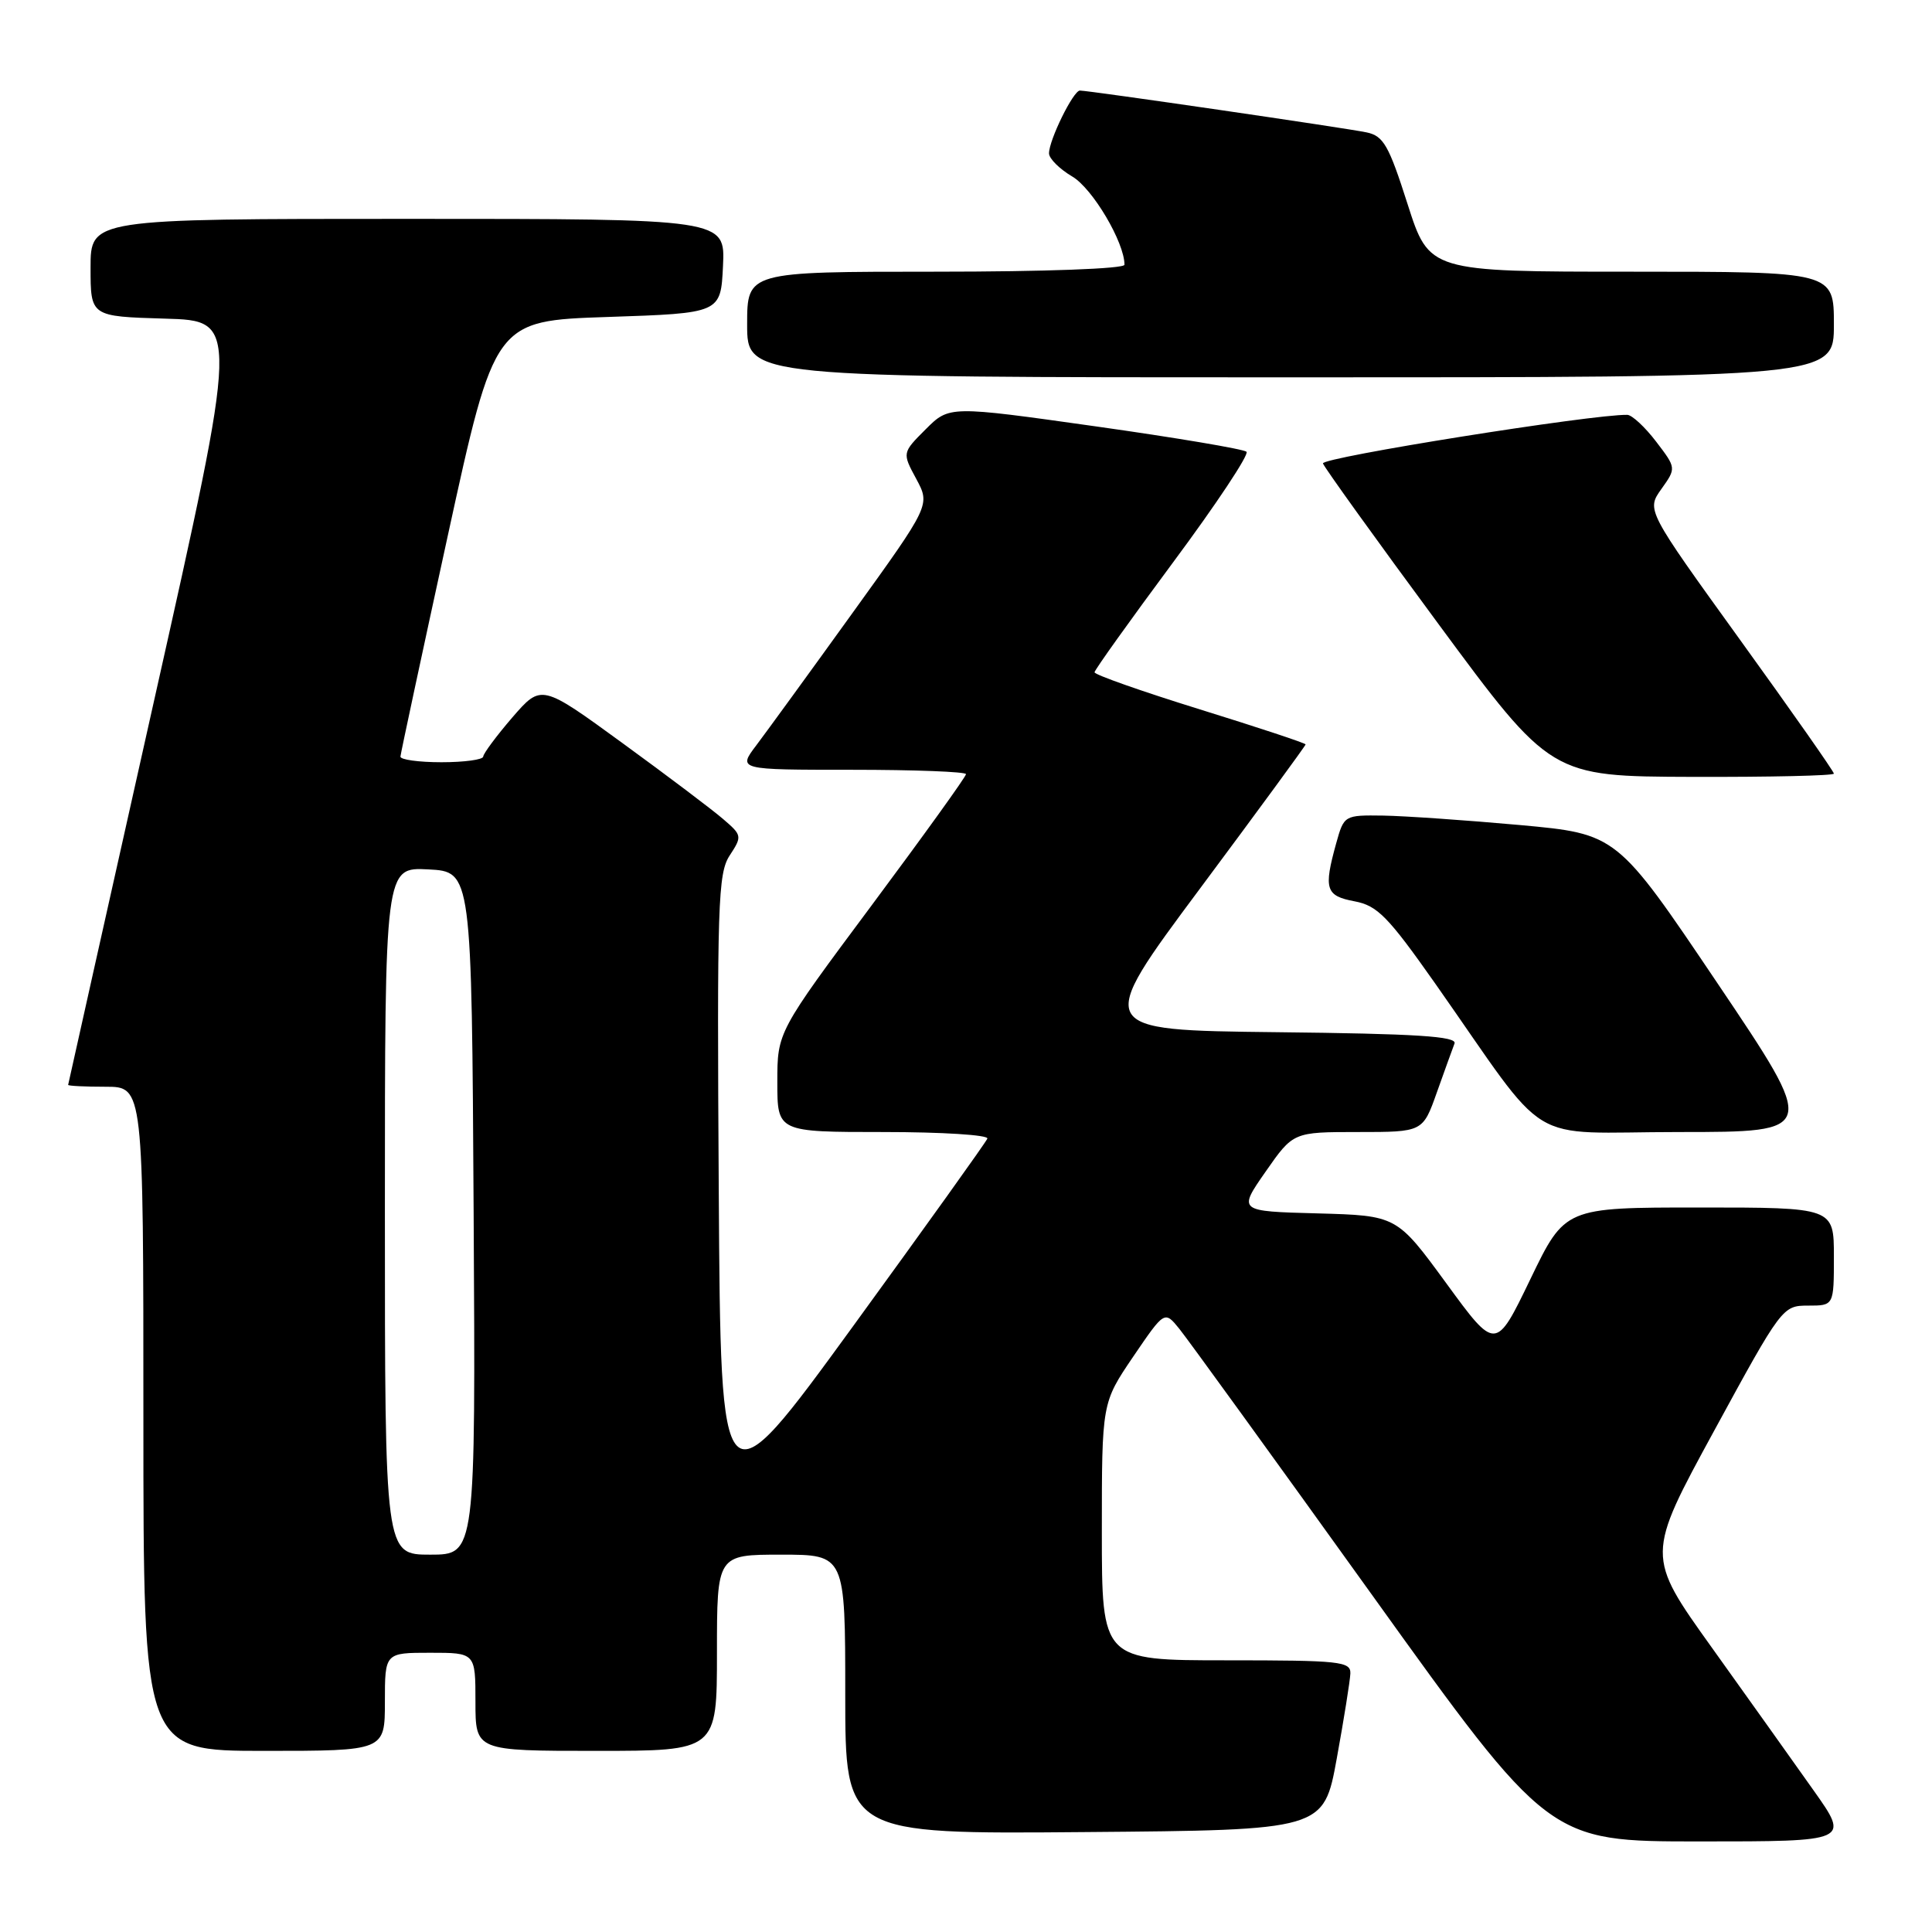 <?xml version="1.0" encoding="UTF-8" standalone="no"?>
<!DOCTYPE svg PUBLIC "-//W3C//DTD SVG 1.1//EN" "http://www.w3.org/Graphics/SVG/1.1/DTD/svg11.dtd" >
<svg xmlns="http://www.w3.org/2000/svg" xmlns:xlink="http://www.w3.org/1999/xlink" version="1.1" viewBox="0 0 256 256">
 <g >
 <path fill="currentColor"
d=" M 240.32 237.25 C 237.70 233.54 231.62 225.02 226.83 218.32 C 218.11 206.14 218.11 206.14 227.14 189.57 C 236.09 173.14 236.20 173.00 239.59 173.00 C 243.00 173.00 243.00 173.00 243.00 166.50 C 243.00 160.00 243.00 160.00 225.18 160.00 C 207.36 160.00 207.36 160.00 202.78 169.50 C 198.19 179.01 198.19 179.01 191.64 170.04 C 185.08 161.07 185.08 161.07 174.56 160.78 C 164.04 160.50 164.04 160.50 167.70 155.25 C 171.36 150.00 171.36 150.00 179.95 150.00 C 188.53 150.00 188.53 150.00 190.39 144.75 C 191.42 141.86 192.47 138.95 192.73 138.27 C 193.09 137.32 187.70 136.97 169.12 136.77 C 145.04 136.50 145.04 136.50 159.02 117.72 C 166.71 107.39 173.00 98.80 173.00 98.64 C 173.00 98.47 166.70 96.39 159.00 94.00 C 151.30 91.61 145.02 89.40 145.03 89.08 C 145.05 88.76 149.74 82.20 155.45 74.50 C 161.17 66.80 165.54 60.21 165.17 59.86 C 164.80 59.51 155.79 57.99 145.14 56.49 C 125.78 53.76 125.78 53.76 122.66 56.88 C 119.54 60.00 119.54 60.00 121.41 63.46 C 123.27 66.92 123.27 66.92 112.97 81.21 C 107.31 89.07 101.57 96.96 100.22 98.75 C 97.76 102.00 97.76 102.00 112.88 102.00 C 121.20 102.00 128.00 102.26 128.00 102.58 C 128.00 102.91 122.37 110.73 115.50 119.96 C 103.00 136.75 103.00 136.75 103.00 143.38 C 103.00 150.00 103.00 150.00 117.08 150.00 C 124.83 150.00 131.02 150.39 130.83 150.87 C 130.65 151.34 122.62 162.55 113.00 175.78 C 95.50 199.83 95.50 199.83 95.24 157.90 C 95.00 119.74 95.13 115.73 96.69 113.35 C 98.35 110.81 98.33 110.68 95.82 108.53 C 94.41 107.31 88.41 102.78 82.49 98.47 C 71.73 90.63 71.73 90.63 67.89 95.06 C 65.79 97.50 64.05 99.84 64.03 100.25 C 64.01 100.66 61.52 101.00 58.50 101.00 C 55.48 101.00 53.03 100.66 53.06 100.25 C 53.09 99.84 55.91 86.68 59.33 71.00 C 65.55 42.50 65.55 42.50 80.53 42.00 C 95.50 41.50 95.50 41.50 95.80 35.25 C 96.10 29.00 96.10 29.00 54.05 29.00 C 12.00 29.00 12.00 29.00 12.00 35.47 C 12.00 41.93 12.00 41.93 21.85 42.22 C 31.70 42.50 31.70 42.50 20.38 93.00 C 14.16 120.78 9.05 143.61 9.03 143.75 C 9.01 143.89 11.25 144.00 14.00 144.00 C 19.00 144.00 19.00 144.00 19.00 188.00 C 19.00 232.00 19.00 232.00 35.00 232.00 C 51.00 232.00 51.00 232.00 51.00 225.50 C 51.00 219.00 51.00 219.00 57.00 219.00 C 63.00 219.00 63.00 219.00 63.00 225.50 C 63.00 232.00 63.00 232.00 79.00 232.00 C 95.00 232.00 95.00 232.00 95.00 219.00 C 95.00 206.00 95.00 206.00 103.50 206.00 C 112.00 206.00 112.00 206.00 112.00 224.51 C 112.00 243.03 112.00 243.03 143.70 242.76 C 175.40 242.50 175.40 242.50 177.13 233.00 C 178.08 227.78 178.89 222.71 178.93 221.75 C 178.99 220.15 177.58 220.00 162.50 220.00 C 146.00 220.00 146.00 220.00 146.00 202.95 C 146.00 185.89 146.00 185.89 150.15 179.77 C 154.31 173.66 154.31 173.66 156.27 176.08 C 157.35 177.41 168.81 193.24 181.74 211.25 C 205.24 244.00 205.24 244.00 225.17 244.00 C 245.10 244.00 245.10 244.00 240.32 237.25 Z  M 227.55 130.25 C 214.25 110.50 214.25 110.50 201.37 109.32 C 194.29 108.68 186.16 108.12 183.30 108.07 C 178.12 108.00 178.09 108.02 177.05 111.75 C 175.37 117.81 175.65 118.71 179.49 119.43 C 182.51 120.00 183.91 121.43 190.15 130.29 C 205.74 152.48 201.67 150.00 222.51 150.00 C 240.85 150.00 240.85 150.00 227.55 130.25 Z  M 243.00 102.51 C 243.00 102.23 237.41 94.26 230.58 84.80 C 218.16 67.58 218.16 67.58 220.14 64.80 C 222.12 62.02 222.12 62.02 219.44 58.51 C 217.97 56.58 216.25 54.99 215.63 54.97 C 211.10 54.87 175.04 60.62 175.30 61.41 C 175.49 61.96 182.35 71.51 190.57 82.64 C 205.50 102.88 205.50 102.88 224.25 102.94 C 234.56 102.97 243.00 102.78 243.00 102.51 Z  M 243.00 43.00 C 243.00 36.00 243.00 36.00 216.19 36.00 C 189.38 36.00 189.38 36.00 186.51 27.04 C 184.02 19.24 183.32 18.01 181.07 17.54 C 178.33 16.96 144.31 12.00 143.09 12.00 C 142.22 12.00 139.00 18.55 139.00 20.32 C 139.00 21.01 140.39 22.39 142.08 23.39 C 144.78 24.98 149.00 32.12 149.00 35.08 C 149.00 35.61 138.49 36.00 124.00 36.00 C 99.00 36.00 99.00 36.00 99.00 43.00 C 99.00 50.00 99.00 50.00 171.00 50.00 C 243.00 50.00 243.00 50.00 243.00 43.00 Z  M 51.00 160.45 C 51.00 114.90 51.00 114.90 56.75 115.20 C 62.50 115.50 62.50 115.50 62.76 160.75 C 63.02 206.00 63.02 206.00 57.01 206.00 C 51.00 206.00 51.00 206.00 51.00 160.45 Z "/>
</g>
</svg>